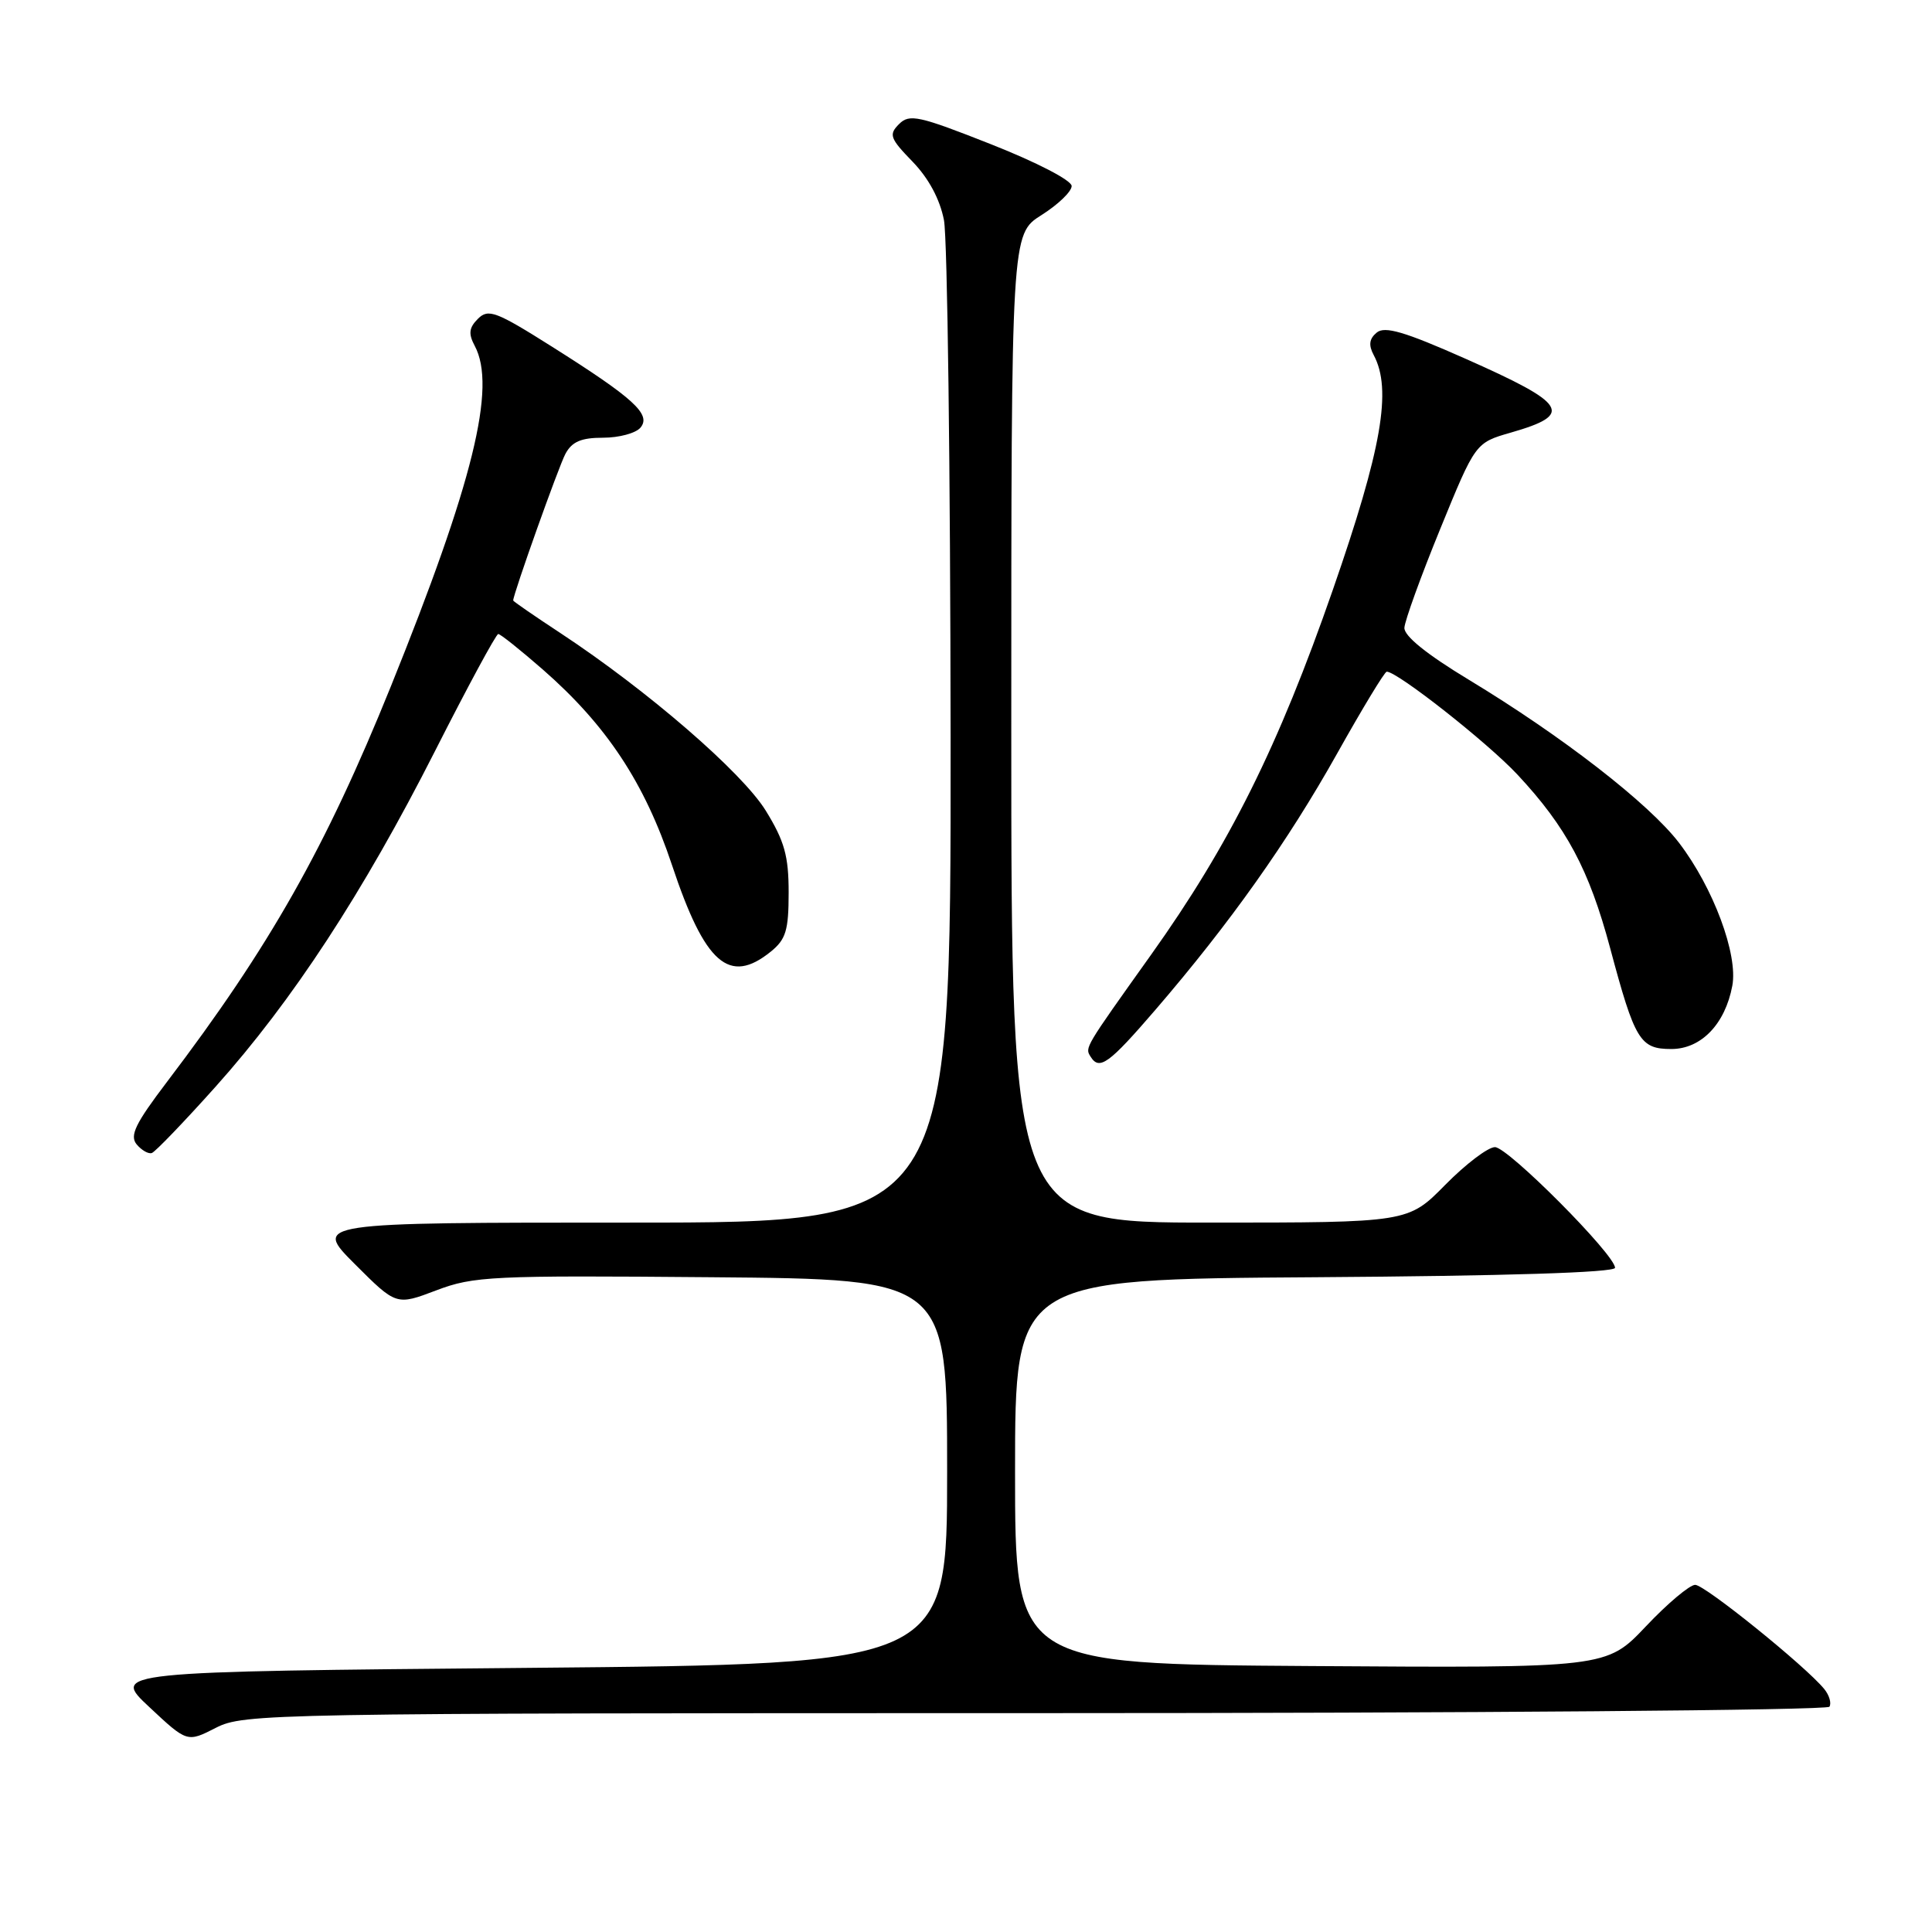 <?xml version="1.0" encoding="UTF-8" standalone="no"?>
<!DOCTYPE svg PUBLIC "-//W3C//DTD SVG 1.1//EN" "http://www.w3.org/Graphics/SVG/1.1/DTD/svg11.dtd" >
<svg xmlns="http://www.w3.org/2000/svg" xmlns:xlink="http://www.w3.org/1999/xlink" version="1.1" viewBox="0 0 256 256">
 <g >
 <path fill="currentColor"
d=" M 137.15 227.00 C 194.75 227.00 242.12 226.62 242.41 226.15 C 242.70 225.68 242.39 224.62 241.72 223.80 C 239.23 220.76 225.90 210.00 224.62 210.00 C 223.89 210.00 220.94 212.48 218.08 215.51 C 212.86 221.02 212.86 221.02 173.68 220.76 C 134.50 220.50 134.50 220.50 134.50 195.00 C 134.50 169.50 134.50 169.50 174.25 169.24 C 199.52 169.07 214.00 168.62 214.00 167.99 C 214.00 166.26 199.81 152.00 198.09 152.00 C 197.17 152.00 194.21 154.25 191.50 157.00 C 186.58 162.00 186.58 162.00 160.29 162.00 C 134.00 162.00 134.00 162.00 134.00 96.51 C 134.00 31.03 134.00 31.03 138.00 28.50 C 140.20 27.11 142.00 25.38 142.00 24.65 C 142.00 23.90 137.38 21.51 131.33 19.12 C 121.73 15.33 120.51 15.06 119.13 16.44 C 117.74 17.83 117.92 18.33 120.91 21.41 C 123.05 23.62 124.54 26.39 125.08 29.17 C 125.54 31.55 125.93 62.41 125.96 97.75 C 126.00 162.00 126.00 162.00 83.76 162.00 C 41.52 162.00 41.52 162.00 47.02 167.50 C 52.51 172.99 52.51 172.99 57.81 170.98 C 62.76 169.10 65.10 168.99 94.30 169.24 C 125.50 169.50 125.50 169.50 125.50 195.00 C 125.50 220.50 125.50 220.50 70.13 221.00 C 14.76 221.50 14.76 221.50 19.78 226.19 C 24.80 230.89 24.80 230.89 28.61 228.94 C 32.31 227.06 35.40 227.00 137.15 227.00 Z  M 28.56 144.00 C 38.75 132.62 48.11 118.30 57.63 99.54 C 61.96 91.00 65.73 84.02 66.02 84.01 C 66.30 84.00 68.96 86.13 71.93 88.72 C 80.39 96.12 85.41 103.72 89.04 114.62 C 93.41 127.74 96.63 130.55 102.14 126.09 C 104.14 124.47 104.50 123.27 104.50 118.26 C 104.50 113.42 103.95 111.45 101.47 107.42 C 98.32 102.32 85.77 91.47 74.25 83.88 C 70.81 81.62 68.00 79.68 68.00 79.57 C 68.00 78.73 74.02 61.82 74.92 60.14 C 75.79 58.52 77.01 58.00 79.91 58.00 C 82.03 58.00 84.25 57.40 84.87 56.66 C 86.32 54.91 84.00 52.79 73.18 45.96 C 65.72 41.25 64.70 40.87 63.33 42.24 C 62.14 43.43 62.05 44.22 62.90 45.82 C 65.82 51.27 62.70 63.94 51.77 91.00 C 43.14 112.35 35.74 125.43 22.13 143.35 C 17.93 148.88 17.15 150.48 18.11 151.64 C 18.77 152.42 19.67 152.94 20.12 152.78 C 20.57 152.63 24.37 148.68 28.56 144.00 Z  M 153.12 133.78 C 162.98 122.32 170.63 111.53 177.18 99.84 C 180.52 93.88 183.47 89.00 183.75 89.00 C 185.17 89.00 197.10 98.39 201.07 102.64 C 207.55 109.58 210.56 115.20 213.35 125.62 C 216.63 137.88 217.31 139.00 221.46 139.00 C 225.41 139.00 228.59 135.70 229.54 130.62 C 230.32 126.48 227.02 117.62 222.49 111.69 C 218.51 106.48 207.01 97.56 194.64 90.08 C 189.06 86.71 186.03 84.27 186.09 83.18 C 186.14 82.26 188.27 76.36 190.84 70.08 C 195.50 58.67 195.50 58.67 200.20 57.32 C 208.58 54.91 207.74 53.54 194.11 47.50 C 186.11 43.95 183.48 43.18 182.42 44.07 C 181.43 44.89 181.32 45.73 182.02 47.04 C 184.47 51.61 183.10 59.47 176.61 78.15 C 169.39 98.92 162.91 111.94 152.53 126.50 C 143.67 138.93 143.75 138.79 144.50 140.00 C 145.67 141.89 146.92 140.98 153.12 133.78 Z "/>
</g>
</svg>